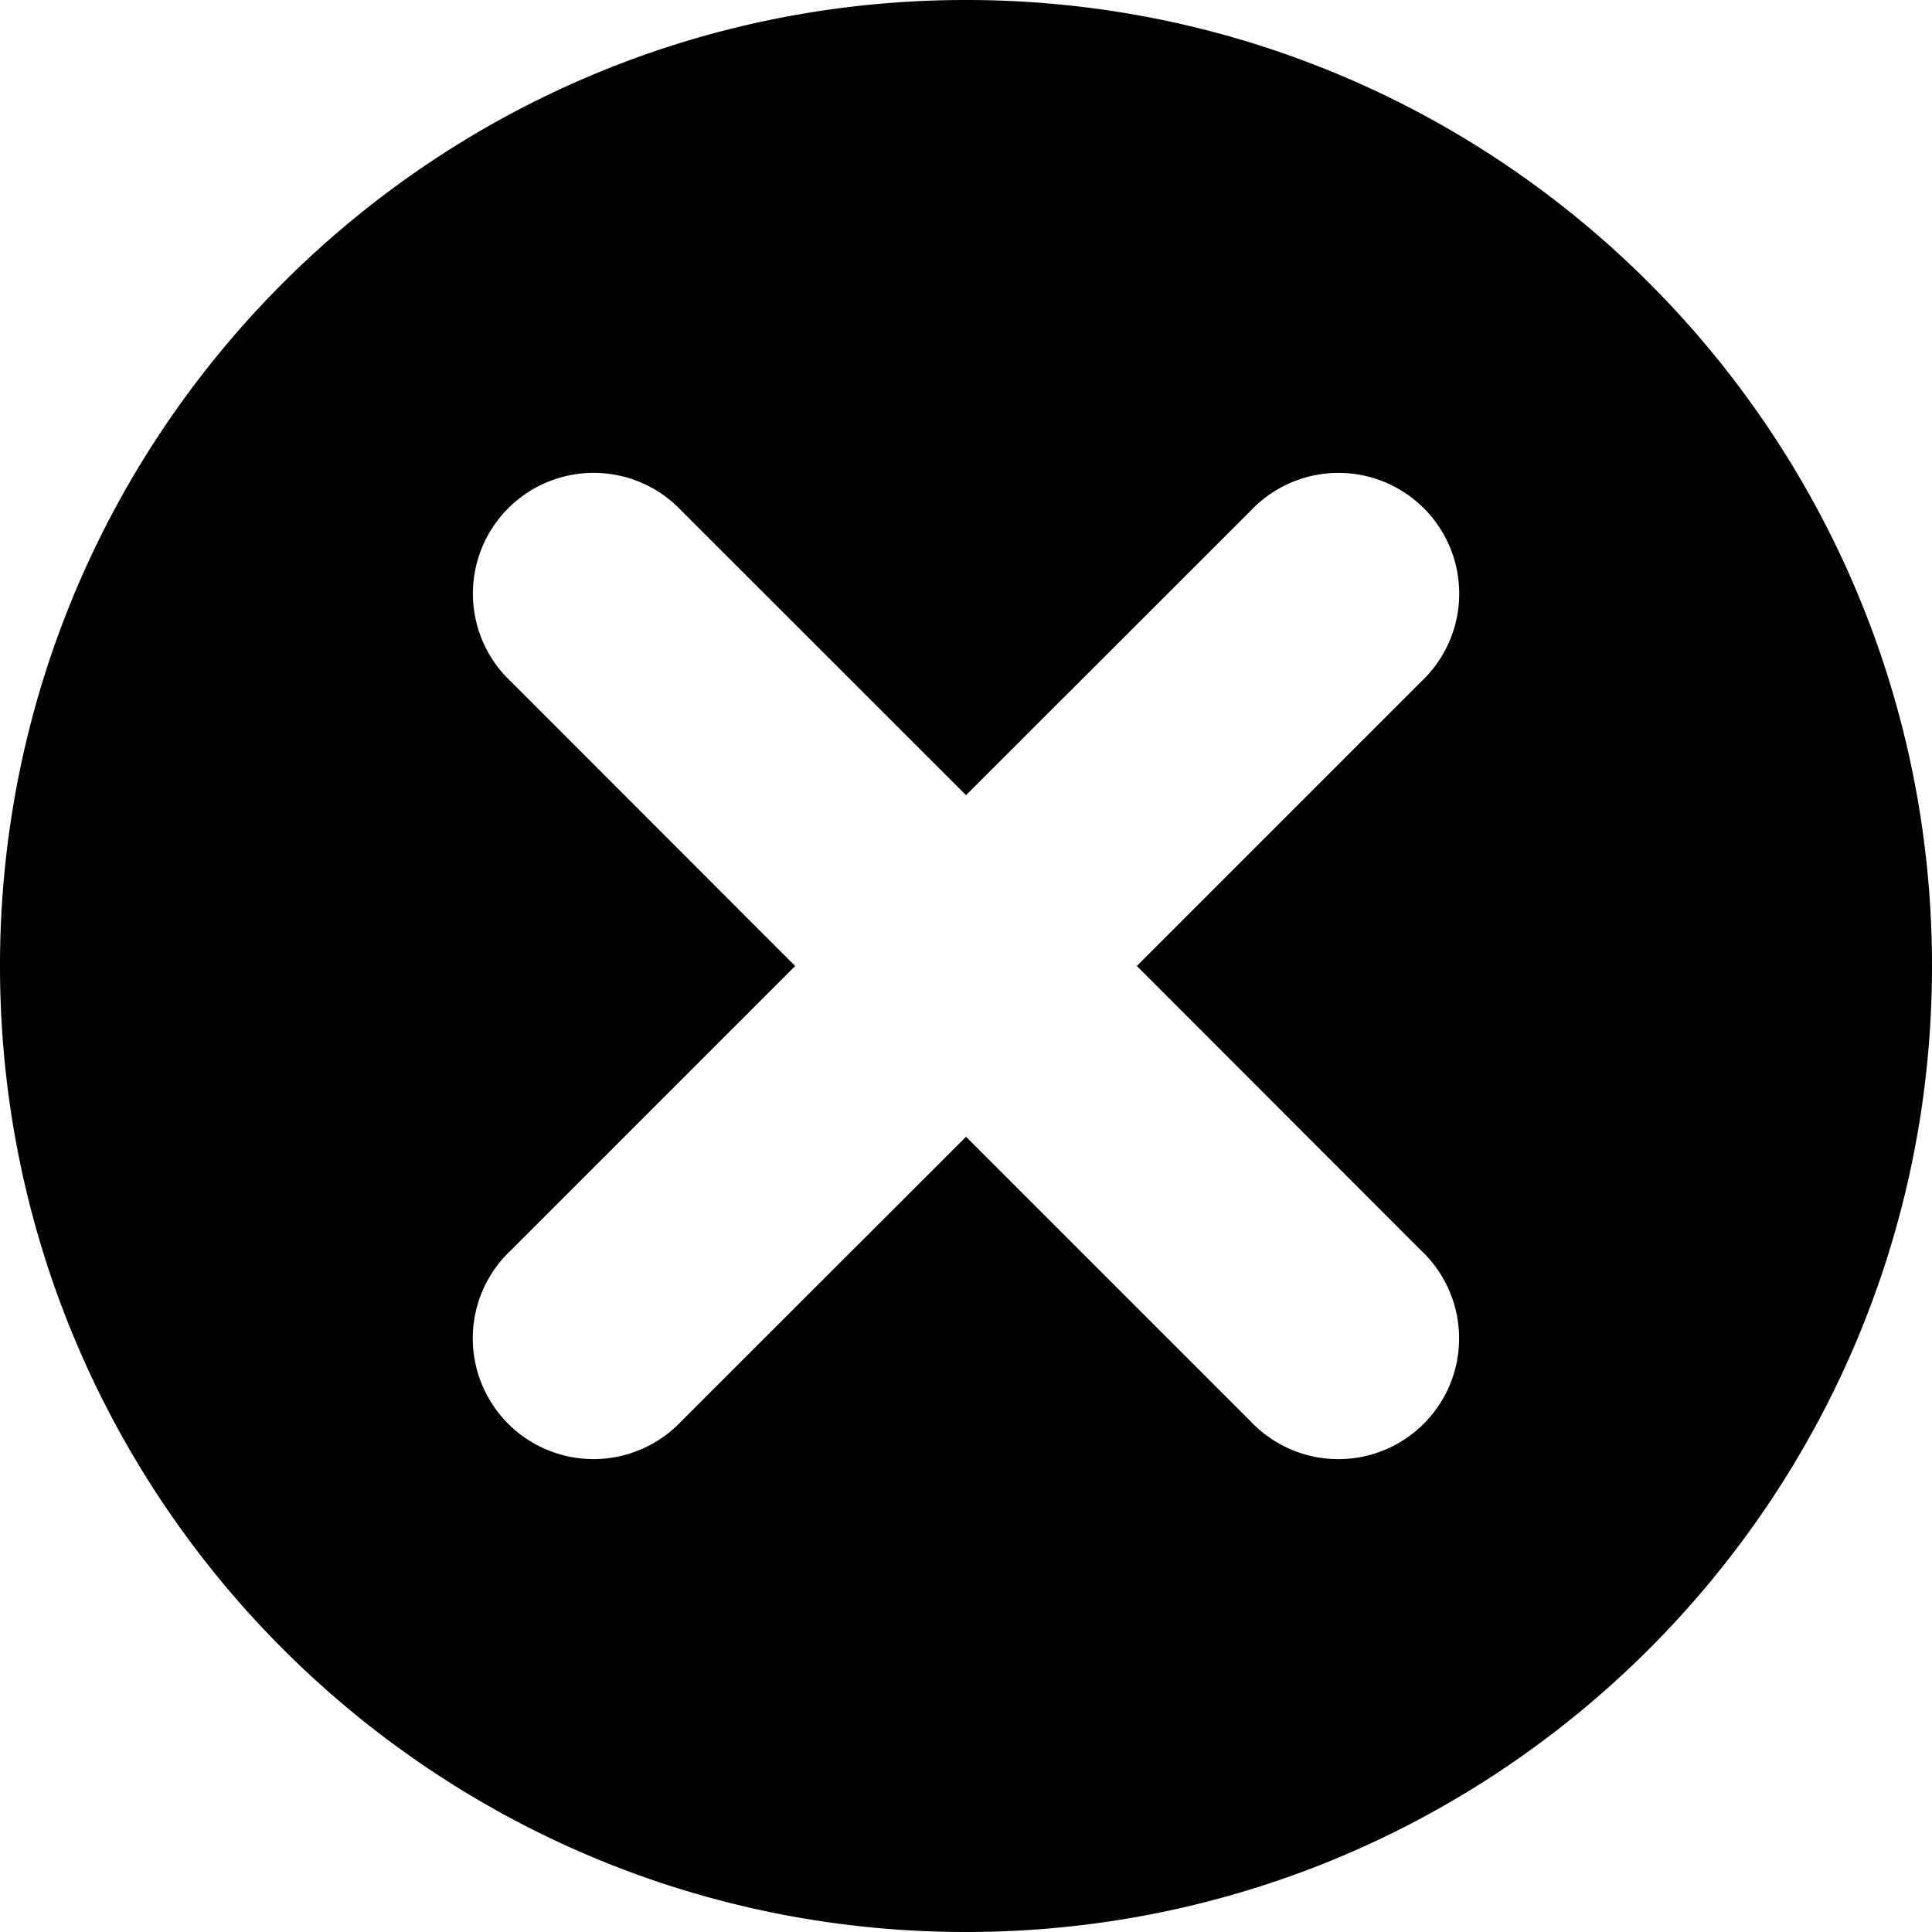 <svg xmlns="http://www.w3.org/2000/svg" width="16" height="16" viewBox="0 0 24 24"><path d="M12 24C5.373 24 0 18.627 0 12S5.373 0 12 0s12 5.373 12 12-5.373 12-12 12zm0-9.879l3.536 3.536a1.5 1.5 0 1 0 2.12-2.121L14.122 12l3.536-3.536a1.5 1.5 0 1 0-2.121-2.12L12 9.878 8.464 6.343a1.5 1.5 0 1 0-2.12 2.121L9.878 12l-3.536 3.536a1.5 1.5 0 1 0 2.121 2.12L12 14.122z"/></svg>